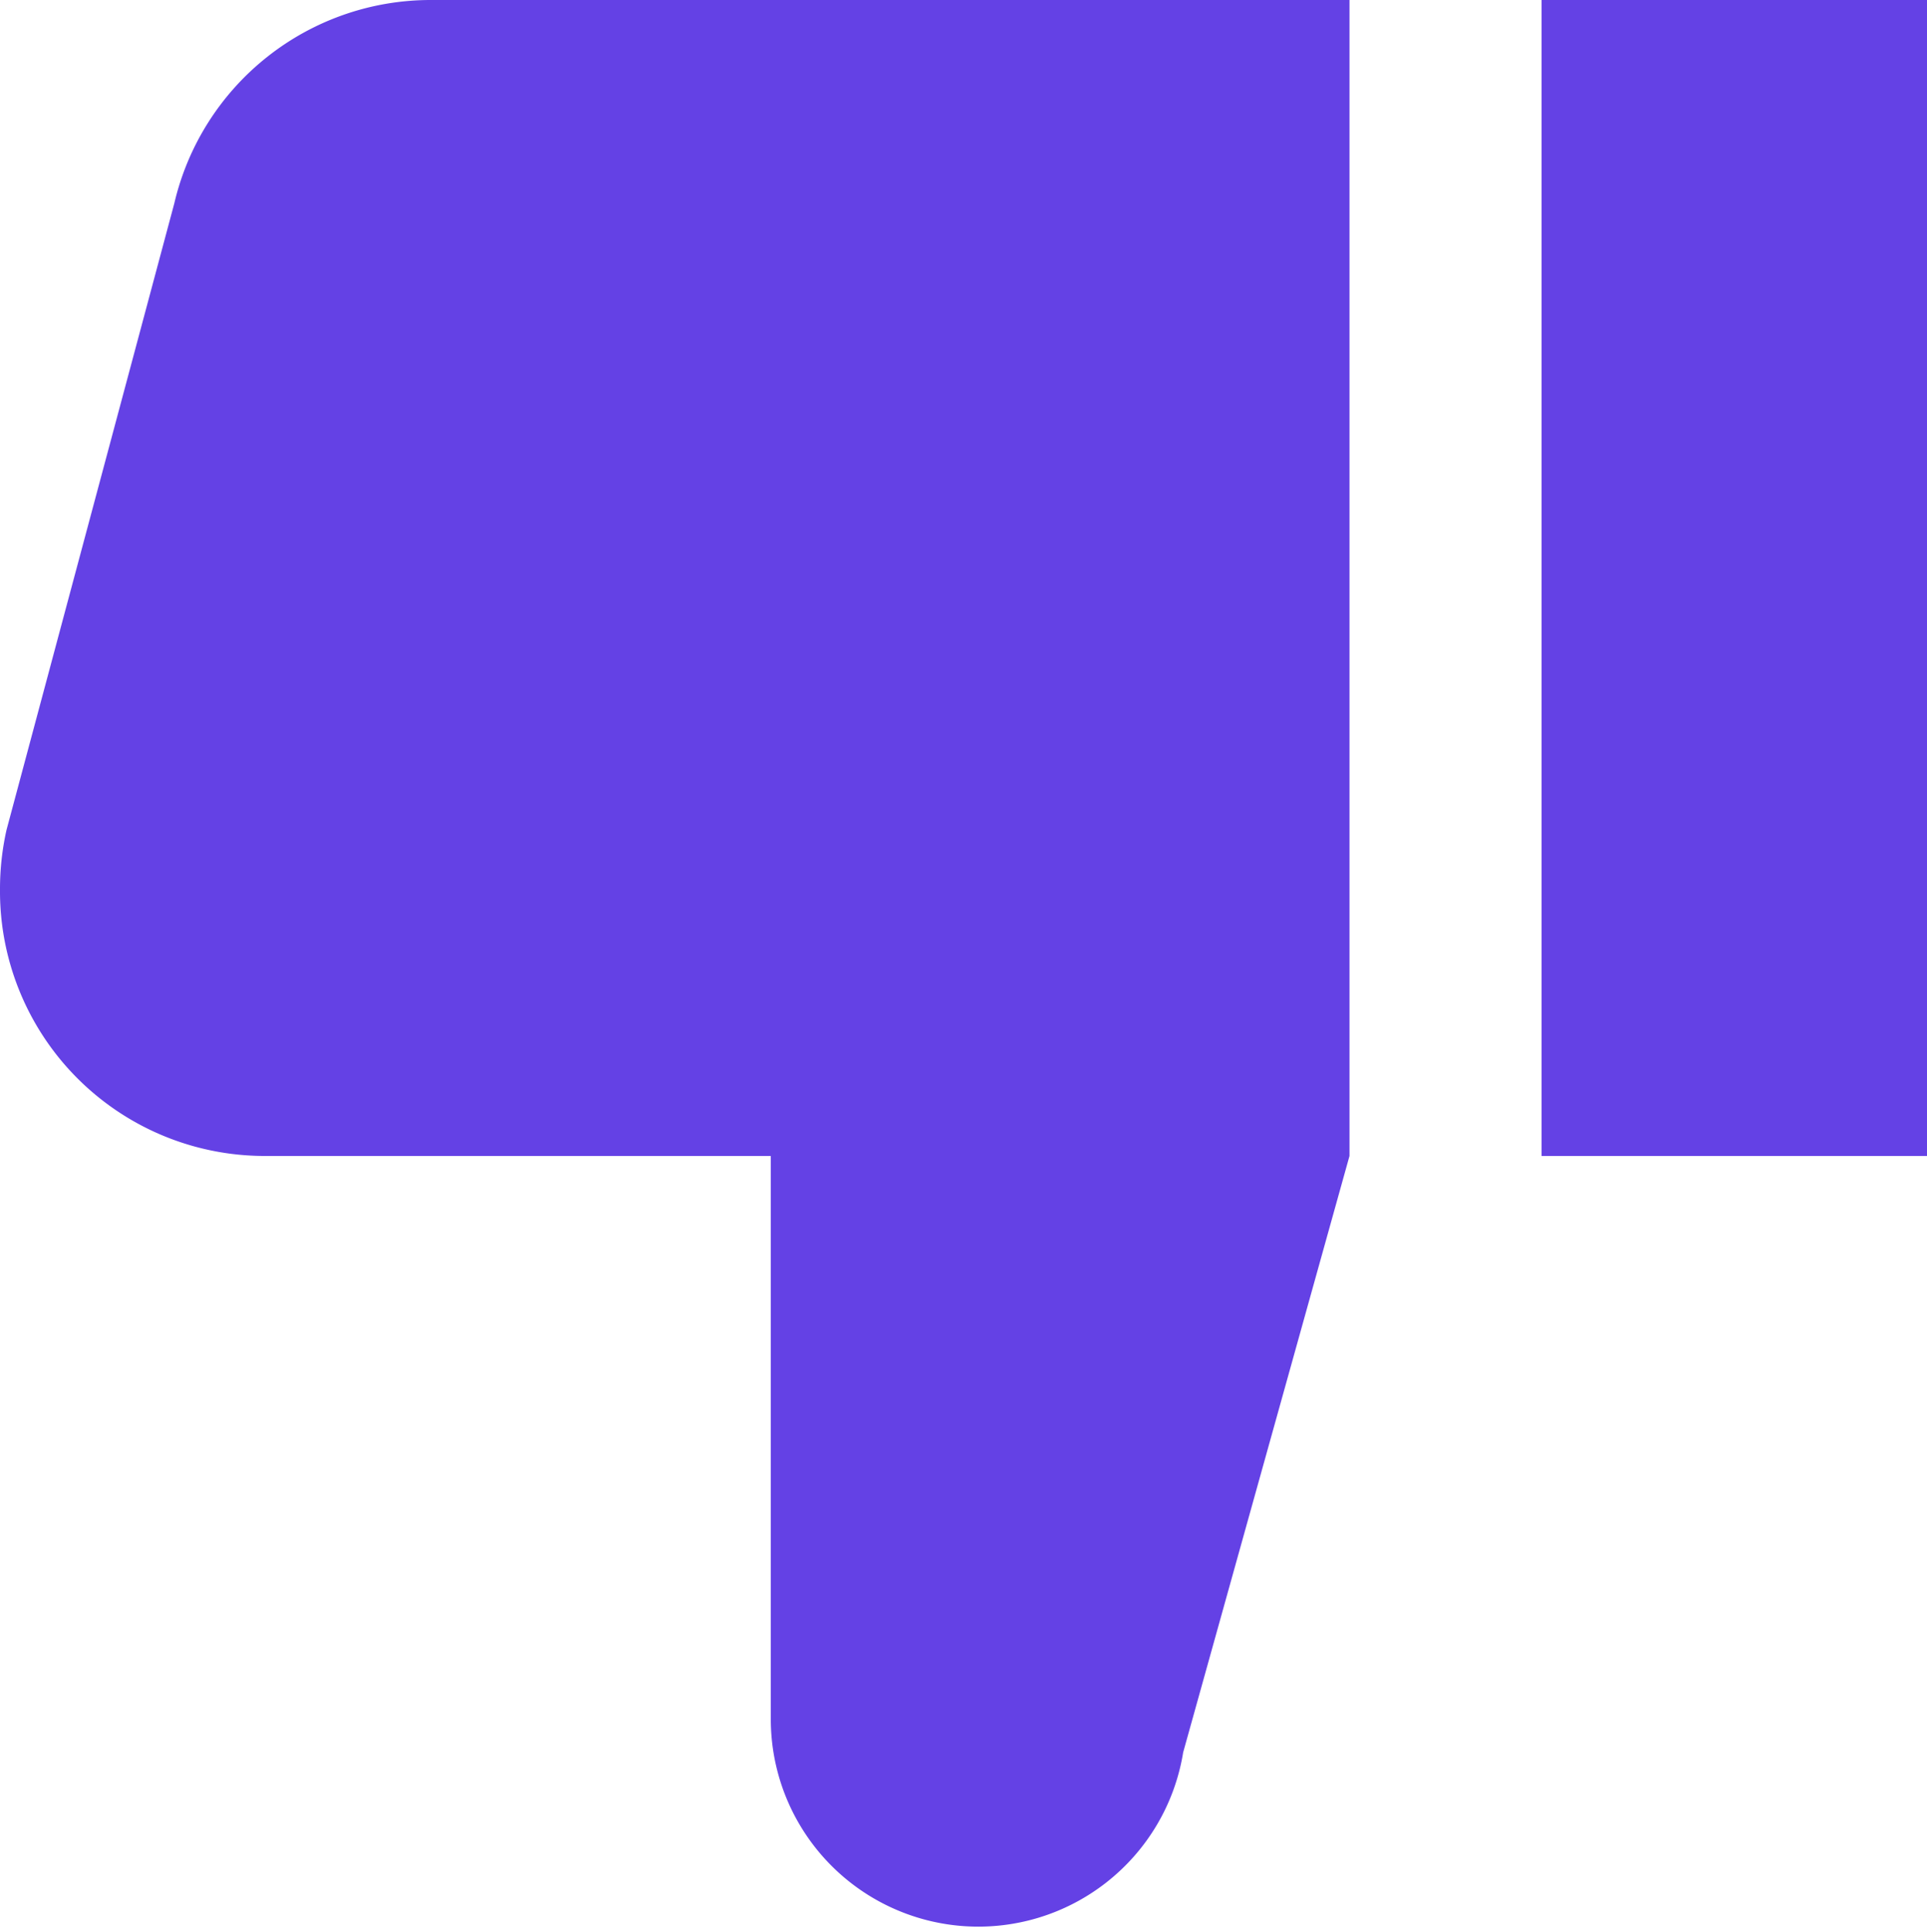 <svg xmlns="http://www.w3.org/2000/svg" viewBox="0 0 65 65.17"><defs><style>.cls-1{fill:#6441e5;}</style></defs><g id="Layer_2" data-name="Layer 2"><g id="Layer_1-2" data-name="Layer 1"><g id="Layer_2-2" data-name="Layer 2"><g id="Utils"><path id="dislike" class="cls-1" d="M14.52,0h31V39L39.91,59.12A7,7,0,0,1,26,58V39H8.9A8.93,8.93,0,0,1,0,30a9.11,9.11,0,0,1,.22-2L5.88,6.86A8.88,8.88,0,0,1,14.52,0ZM52,0V39H65V0Z"/></g></g></g></g></svg>